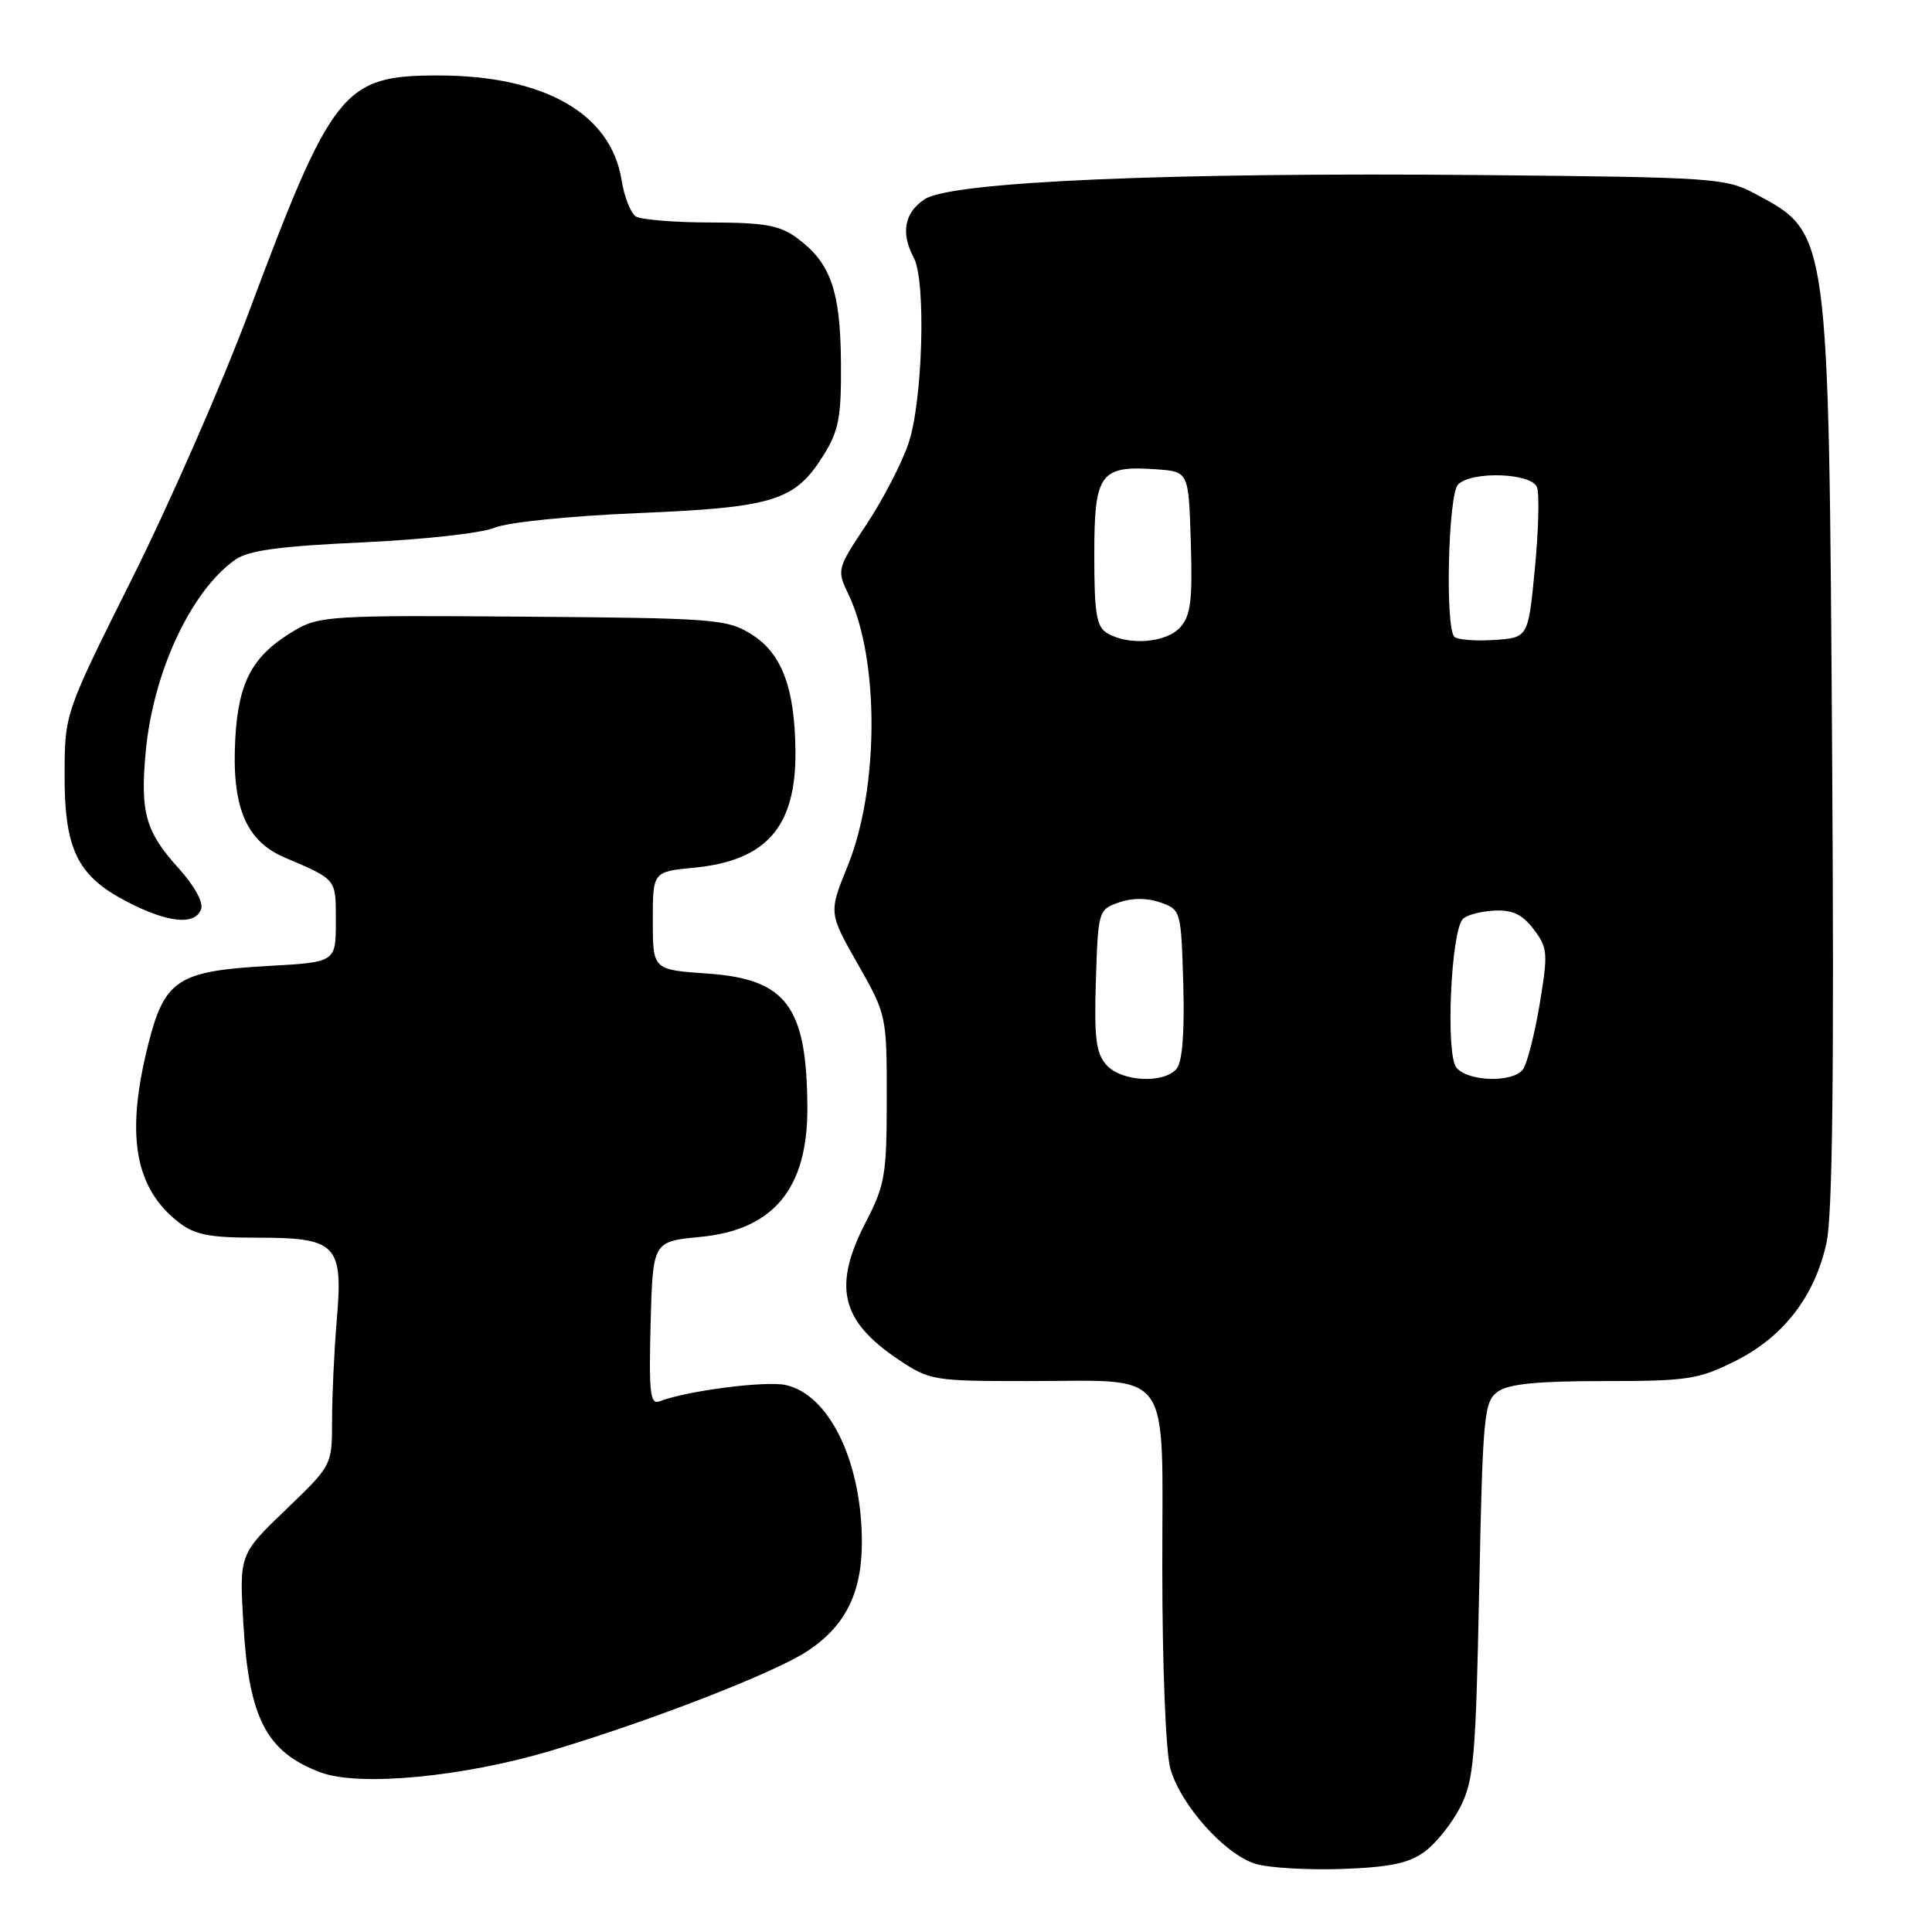 <?xml version="1.0" encoding="UTF-8" standalone="no"?>
<!DOCTYPE svg PUBLIC "-//W3C//DTD SVG 1.1//EN" "http://www.w3.org/Graphics/SVG/1.1/DTD/svg11.dtd" >
<svg xmlns="http://www.w3.org/2000/svg" xmlns:xlink="http://www.w3.org/1999/xlink" version="1.1" viewBox="0 0 256 256">
 <g >
 <path fill="currentColor"
d=" M 188.77 245.36 C 190.27 244.27 192.40 241.60 193.50 239.44 C 195.29 235.91 195.55 232.92 196.00 210.67 C 196.47 187.56 196.63 185.74 198.44 184.42 C 199.86 183.38 203.62 183.00 212.49 183.00 C 223.58 183.00 225.06 182.78 229.90 180.36 C 236.30 177.17 240.47 171.78 242.02 164.68 C 242.82 161.03 243.04 142.05 242.77 100.50 C 242.31 30.30 242.40 30.94 232.57 25.68 C 228.67 23.59 227.15 23.49 196.50 23.20 C 155.25 22.81 126.08 24.06 122.55 26.38 C 119.83 28.16 119.32 30.87 121.09 34.17 C 122.72 37.22 122.27 53.14 120.39 58.72 C 119.51 61.35 117.00 66.19 114.82 69.48 C 110.89 75.40 110.86 75.49 112.44 78.79 C 116.54 87.39 116.48 104.50 112.33 114.72 C 109.80 120.95 109.80 120.95 113.65 127.72 C 117.48 134.46 117.50 134.57 117.50 145.54 C 117.50 155.64 117.26 157.04 114.75 161.88 C 110.32 170.43 111.38 174.99 118.99 180.11 C 123.19 182.92 123.64 183.00 136.09 183.00 C 155.63 183.00 154.00 180.75 154.01 207.73 C 154.01 220.69 154.47 232.14 155.07 234.32 C 156.41 239.14 162.27 245.71 166.37 246.97 C 168.09 247.50 173.22 247.80 177.77 247.65 C 184.14 247.42 186.68 246.90 188.77 245.36 Z  M 73.00 231.98 C 86.33 228.00 102.86 221.57 107.11 218.70 C 112.17 215.30 114.30 210.84 114.20 203.85 C 114.05 193.35 109.78 184.77 104.10 183.52 C 101.45 182.94 91.03 184.28 87.40 185.68 C 86.15 186.16 85.97 184.61 86.21 175.37 C 86.50 164.50 86.50 164.50 92.78 163.90 C 102.49 162.97 107.02 157.51 106.98 146.78 C 106.92 133.35 104.22 129.73 93.73 129.00 C 86.50 128.50 86.50 128.50 86.50 122.00 C 86.50 115.50 86.50 115.50 92.00 114.97 C 101.59 114.04 105.51 109.52 105.40 99.50 C 105.32 91.10 103.57 86.51 99.50 84.00 C 96.32 82.03 94.55 81.90 69.31 81.71 C 44.09 81.51 42.30 81.62 39.10 83.50 C 33.50 86.80 31.61 90.21 31.18 97.82 C 30.67 106.85 32.55 111.41 37.69 113.61 C 44.69 116.61 44.50 116.37 44.50 122.11 C 44.50 127.50 44.50 127.50 35.45 128.00 C 23.56 128.67 21.79 129.83 19.64 138.39 C 16.63 150.35 17.82 157.35 23.61 161.91 C 25.79 163.62 27.67 164.00 34.06 164.00 C 44.62 164.00 45.47 164.88 44.63 174.85 C 44.28 178.95 44.00 184.97 44.00 188.23 C 44.00 194.16 44.00 194.16 37.85 200.06 C 31.70 205.97 31.70 205.97 32.26 215.37 C 33.00 227.74 35.34 232.18 42.50 234.86 C 47.58 236.76 61.36 235.46 73.00 231.98 Z  M 26.64 120.49 C 26.99 119.59 25.78 117.39 23.64 115.02 C 19.28 110.20 18.56 107.63 19.31 99.58 C 20.30 89.03 25.32 78.27 31.19 74.15 C 32.93 72.93 37.06 72.37 48.00 71.87 C 55.98 71.51 63.85 70.64 65.50 69.94 C 67.23 69.21 75.30 68.38 84.50 67.99 C 102.59 67.24 105.36 66.37 109.15 60.27 C 111.15 57.06 111.49 55.25 111.43 48.00 C 111.36 38.54 110.06 34.84 105.68 31.59 C 103.33 29.85 101.39 29.50 94.18 29.48 C 89.40 29.48 84.94 29.11 84.25 28.68 C 83.57 28.24 82.71 26.07 82.36 23.85 C 80.95 15.04 72.10 10.00 58.04 10.00 C 45.47 10.00 44.02 11.82 32.92 41.50 C 29.42 50.85 22.52 66.60 17.58 76.50 C 8.59 94.50 8.59 94.50 8.56 102.50 C 8.52 112.52 10.22 116.04 16.77 119.45 C 22.21 122.28 25.81 122.66 26.64 120.49 Z  M 146.62 141.13 C 145.23 139.59 144.97 137.57 145.21 129.90 C 145.50 120.70 145.55 120.53 148.25 119.58 C 150.02 118.96 151.98 118.96 153.75 119.58 C 156.47 120.53 156.50 120.65 156.79 130.37 C 156.97 136.76 156.67 140.69 155.92 141.60 C 154.23 143.63 148.62 143.34 146.62 141.13 Z  M 192.98 141.47 C 191.53 139.72 192.25 123.35 193.85 121.75 C 194.36 121.24 196.23 120.75 198.00 120.66 C 200.42 120.54 201.72 121.16 203.22 123.14 C 205.09 125.59 205.14 126.26 204.00 133.14 C 203.32 137.19 202.32 141.06 201.76 141.75 C 200.35 143.50 194.50 143.31 192.98 141.47 Z  M 146.75 83.92 C 145.28 83.06 145.00 81.40 145.00 73.49 C 145.00 62.68 145.76 61.65 153.29 62.19 C 157.50 62.50 157.50 62.50 157.79 71.88 C 158.03 79.57 157.77 81.59 156.38 83.13 C 154.54 85.17 149.59 85.58 146.75 83.92 Z  M 192.71 84.38 C 191.47 83.14 191.89 65.51 193.20 64.20 C 195.02 62.38 202.93 62.66 203.66 64.56 C 203.99 65.42 203.87 70.26 203.38 75.31 C 202.50 84.50 202.50 84.50 197.96 84.80 C 195.47 84.96 193.10 84.77 192.71 84.38 Z "/>
</g>
</svg>